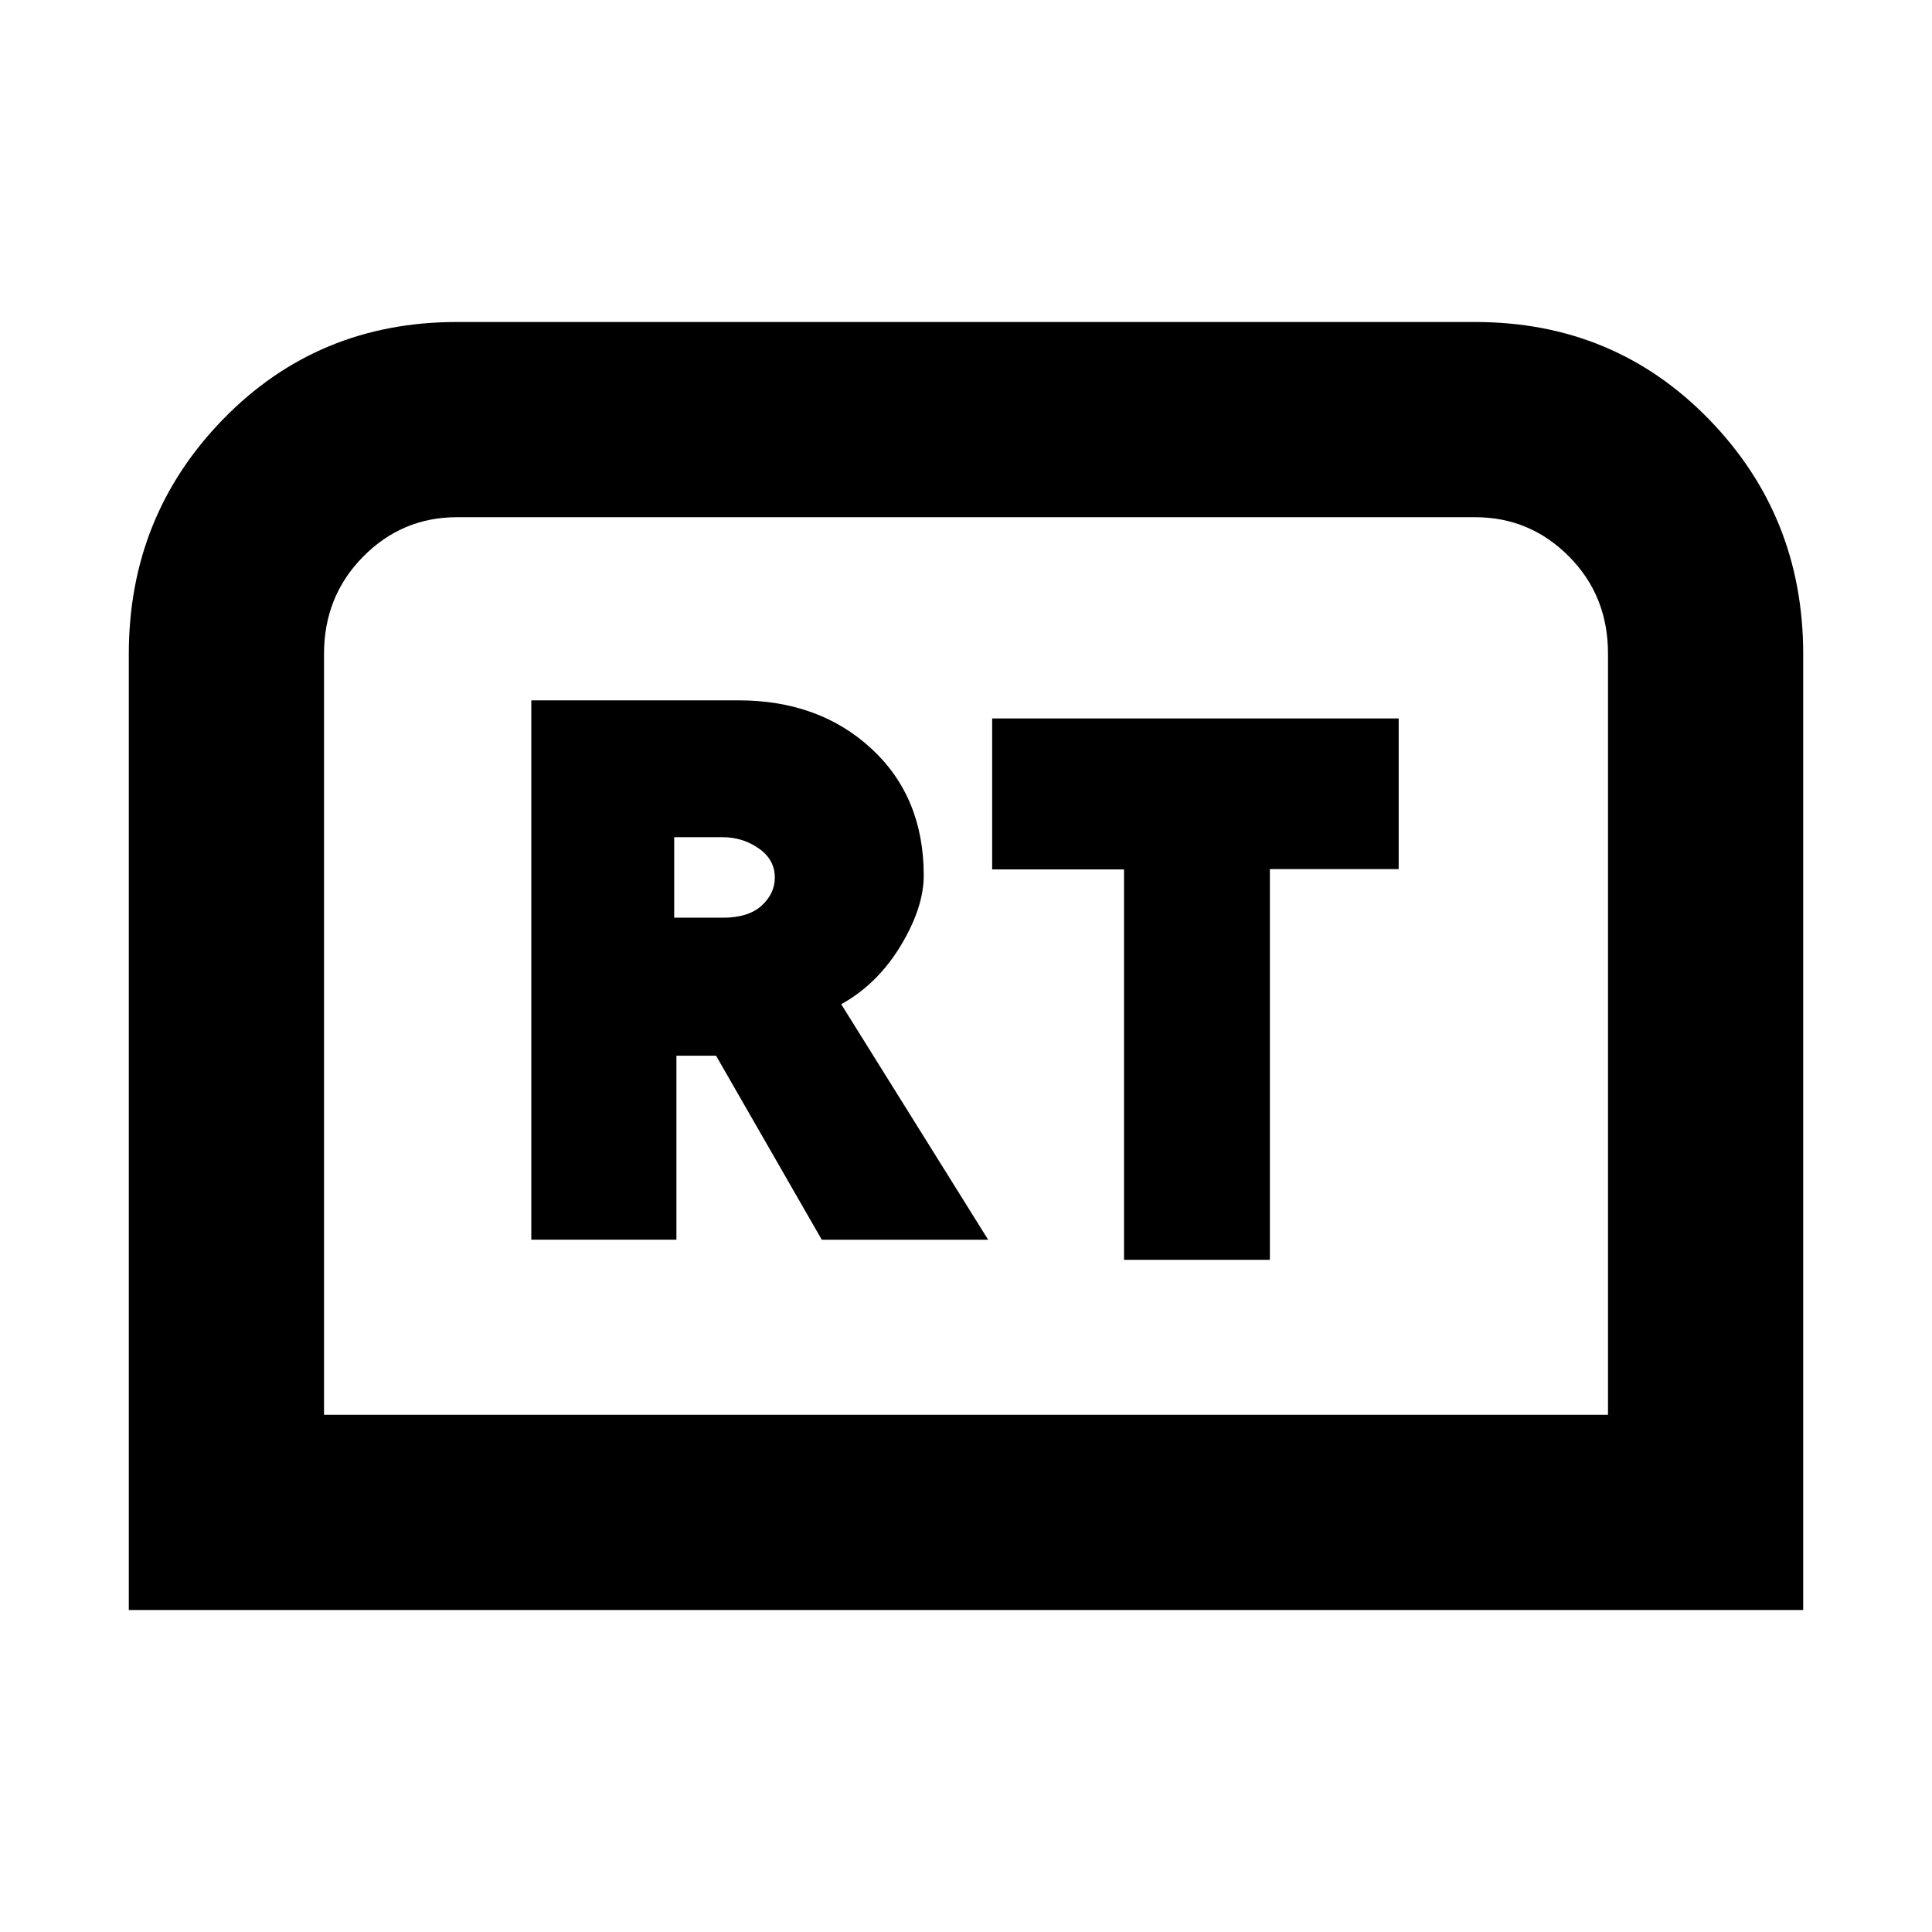 <svg xmlns="http://www.w3.org/2000/svg" height="20" viewBox="0 -960 960 960" width="20"><path d="M64-160v-475q0-68.66 47-116.83T227-800h506q69 0 116 48.17T896-635v475H64Zm97-97h638v-378.28q0-28.72-19.39-48.22Q760.23-703 733-703H227q-27.22 0-46.61 19.65T161-635v378Zm0 0h638-638Zm103-87h72.11v-91.43h19.69L408.33-344H491l-73-117q18-10 29.5-29t11.5-35q0-39-26-63t-66-24H264v268Zm71-160v-40h24.15q9.85 0 17.85 5.56 8 5.55 8 14.53 0 7.91-6.55 13.91t-19.21 6H335Zm223.52 170H631v-194.14h64V-603H493v75h65.52v194Z"/></svg>